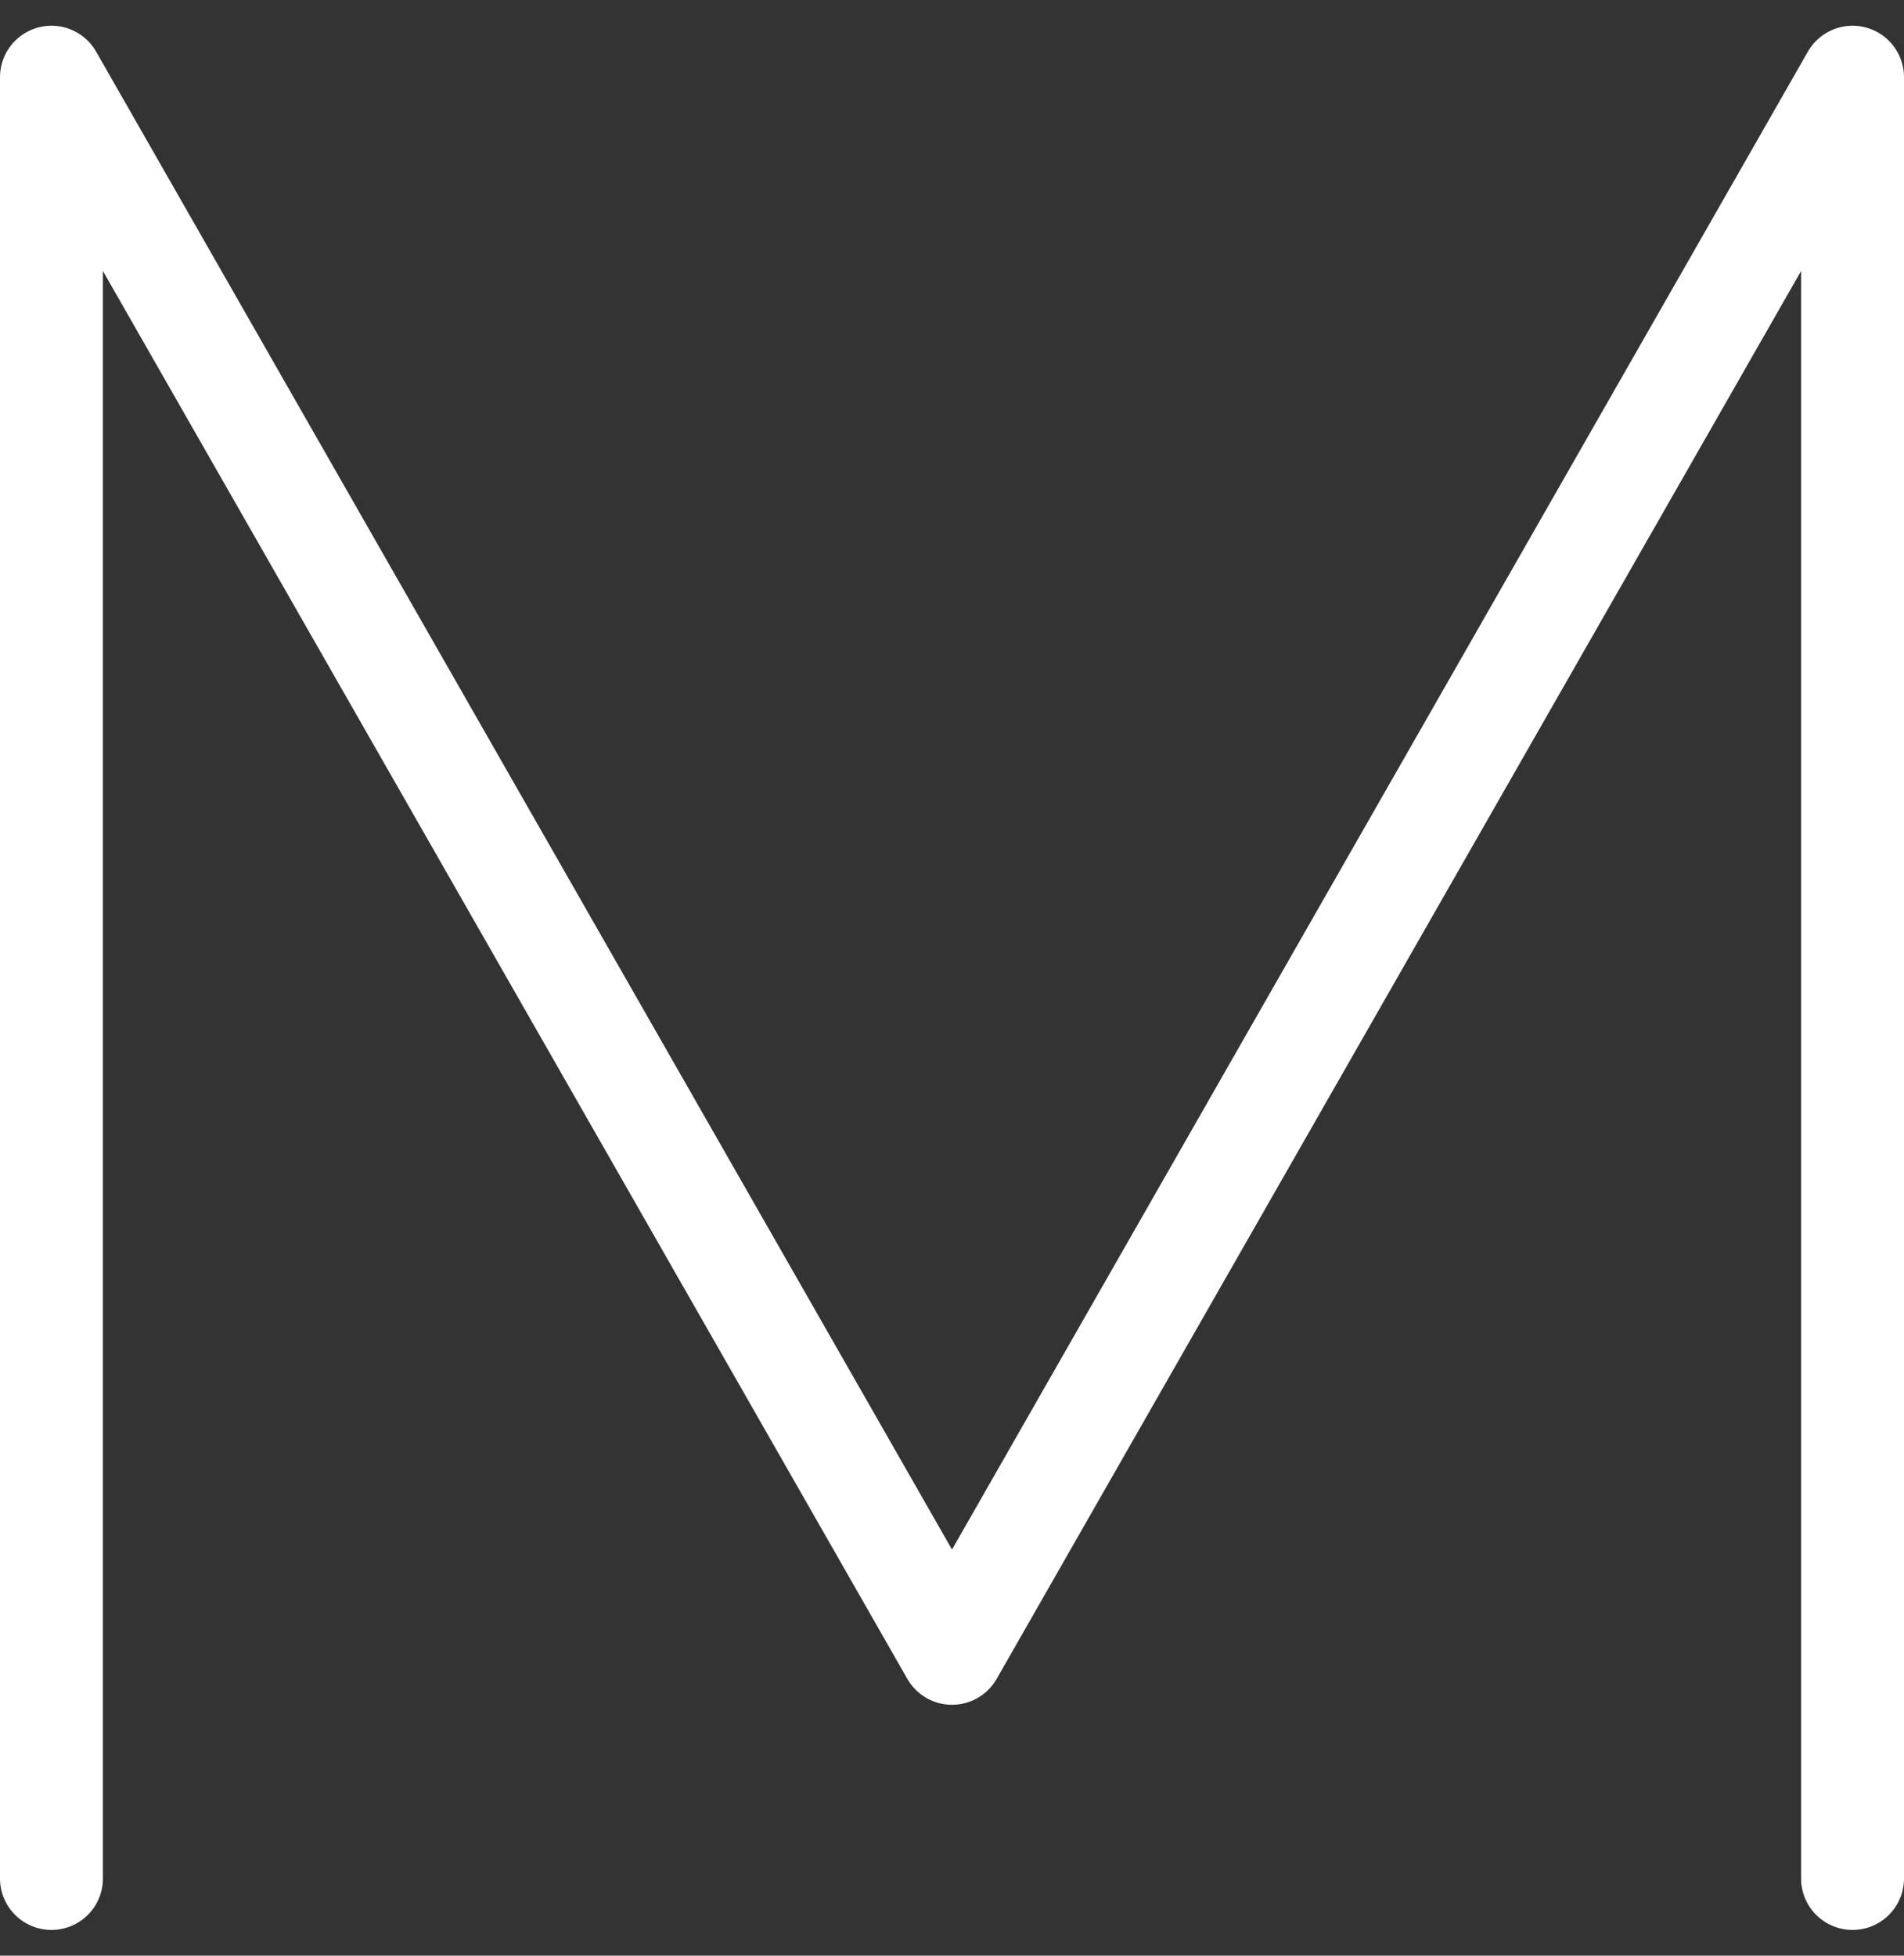 <svg width="37" height="38" viewBox="0 0 37 38" fill="none" xmlns="http://www.w3.org/2000/svg">
<rect x="0" y="0" width="37" height="38" fill="#333333" stroke="none"/>
<path d="M1 36.5V1.5L18.5 32.125L36 1.5V36.5" stroke="white" stroke-width="2" stroke-linecap="round" stroke-linejoin="round"/>
</svg>
